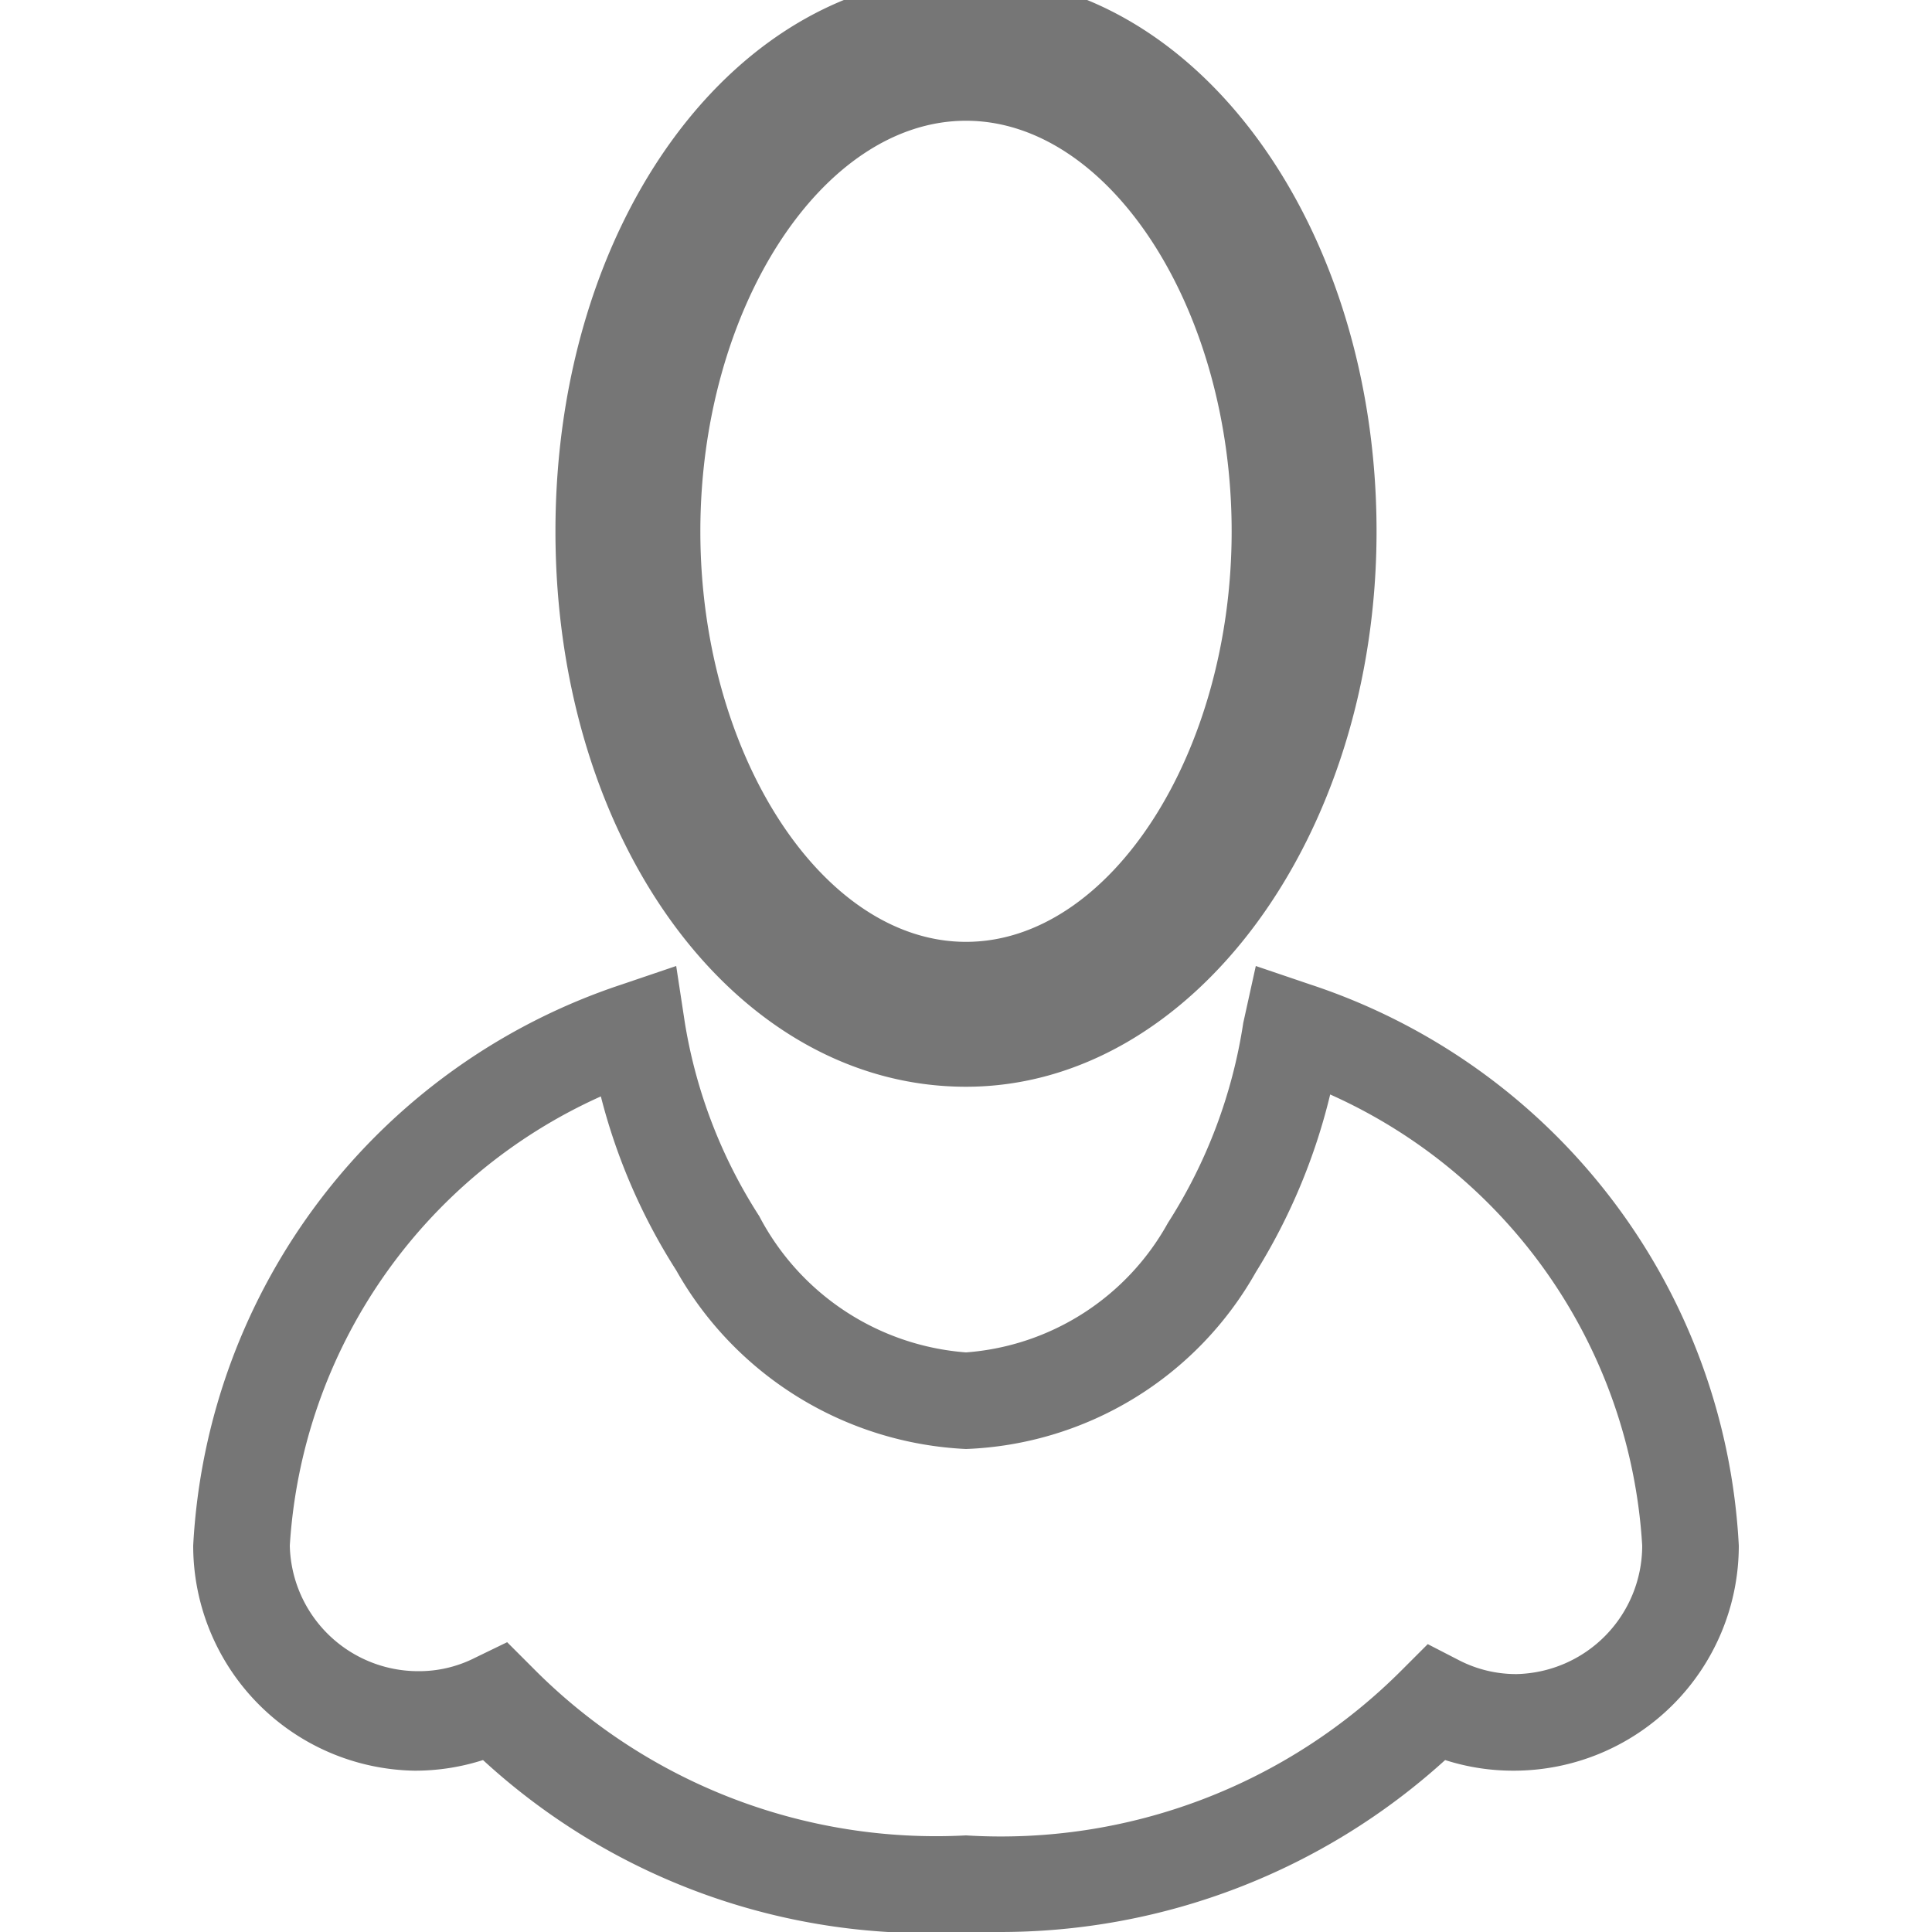 <svg xmlns="http://www.w3.org/2000/svg" width="20" height="20" viewBox="0 0 20 20"><defs><style>.xui-icon-fill-color-text-gray{fill:#767676;}</style></defs><path class="xui-icon-fill-color-text-gray" d="M10,11.25c-2.38,0-4.25-2.53-4.25-5.75S7.62-.25,10-.25s4.25,2.58,4.25,5.75S12.34,11.25,10,11.25Zm0-10C8.51,1.25,7.25,3.2,7.25,5.5S8.51,9.75,10,9.75,12.75,7.8,12.75,5.5,11.49,1.25,10,1.25ZM10.34,20H10A6.79,6.79,0,0,1,5,18.22a2.3,2.3,0,0,1-.71.11A2.33,2.33,0,0,1,2,16a6.48,6.48,0,0,1,4.44-5.81L7,10l.09.59a5.25,5.25,0,0,0,.77,2A2.64,2.64,0,0,0,10,14a2.61,2.61,0,0,0,2.09-1.34,5.31,5.31,0,0,0,.78-2.07L13,10l.56.19A6.47,6.47,0,0,1,18,16v0a2.33,2.33,0,0,1-2.33,2.33,2.3,2.3,0,0,1-.71-.11A6.85,6.85,0,0,1,10.34,20ZM10,19a5.86,5.86,0,0,0,4.52-1.72l.26-.26.33.17a1.29,1.29,0,0,0,.59.14A1.33,1.33,0,0,0,17,16a5.47,5.47,0,0,0-3.23-4.67A6.25,6.25,0,0,1,13,13.17,3.6,3.6,0,0,1,10,15a3.64,3.64,0,0,1-3-1.85,6.17,6.17,0,0,1-.78-1.8A5.47,5.47,0,0,0,3,16a1.33,1.33,0,0,0,1.33,1.3,1.28,1.28,0,0,0,.59-.14L5.25,17l.26.26A5.87,5.87,0,0,0,10,19Z"/></svg>
